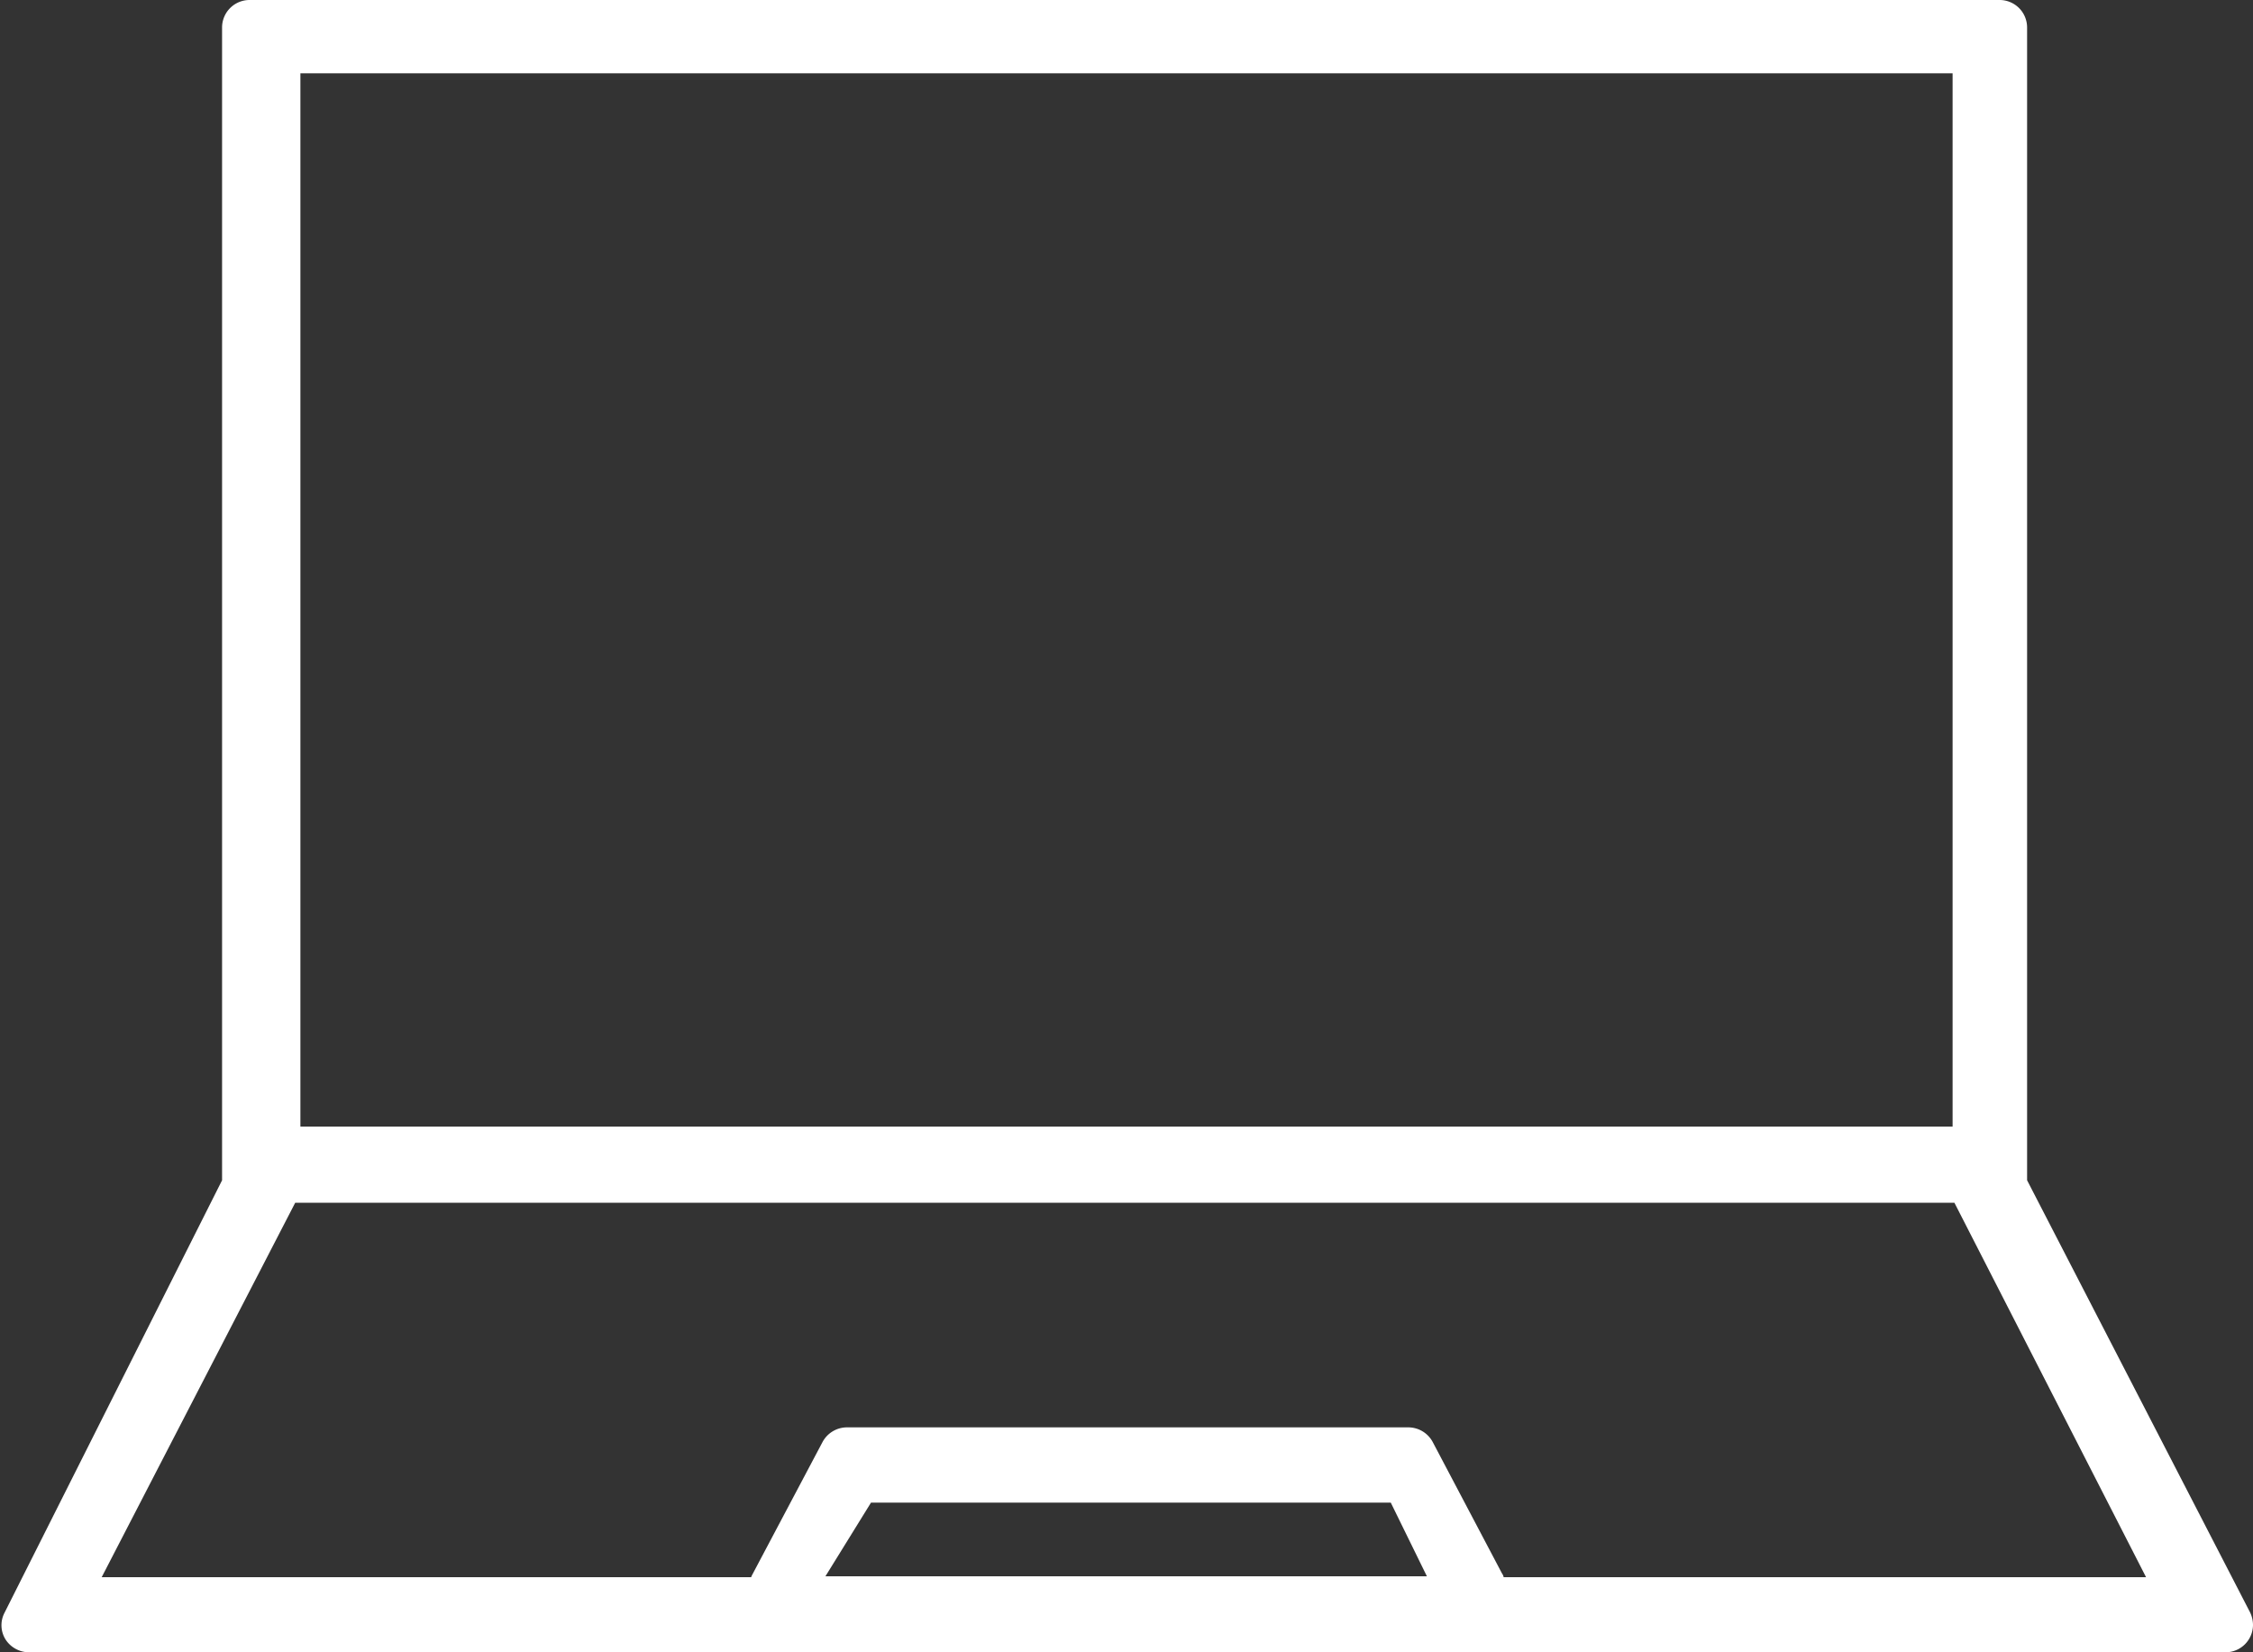 <svg xmlns="http://www.w3.org/2000/svg" width="30" height="22" viewBox="0 0 30 22">
  <rect x="0" y="0" width="30" height="22" fill="#333333" stroke="none"/>
<defs>
    <style>
      .cls-1 {
        fill: #fff;
        fill-rule: evenodd;
      }
    </style>
  </defs>
  <path class="cls-1" d="M29.951,21.449l-2.959-5.734V0.363A0.366,0.366,0,0,0,26.625,0H3.324a0.366,0.366,0,0,0-.367.363V15.715l-2.9,5.765a0.358,0.358,0,0,0,.018.351A0.374,0.374,0,0,0,.386,22H29.633A0.366,0.366,0,0,0,30,21.637,0.391,0.391,0,0,0,29.951,21.449ZM4,0.976H26V15H4V0.976H4Zm6.991,20.012,0.607-.981h6.921L19,20.988h-8ZM20.022,21A0.12,0.12,0,0,0,20,20.95L19.08,19.205a0.37,0.37,0,0,0-.331-0.2H11.281a0.37,0.37,0,0,0-.331.2l-0.937,1.769C10.008,20.981,10.008,20.993,10,21H1.354l2.577-4.986H26.024L28.576,21H20.022Z"/>
</svg>
